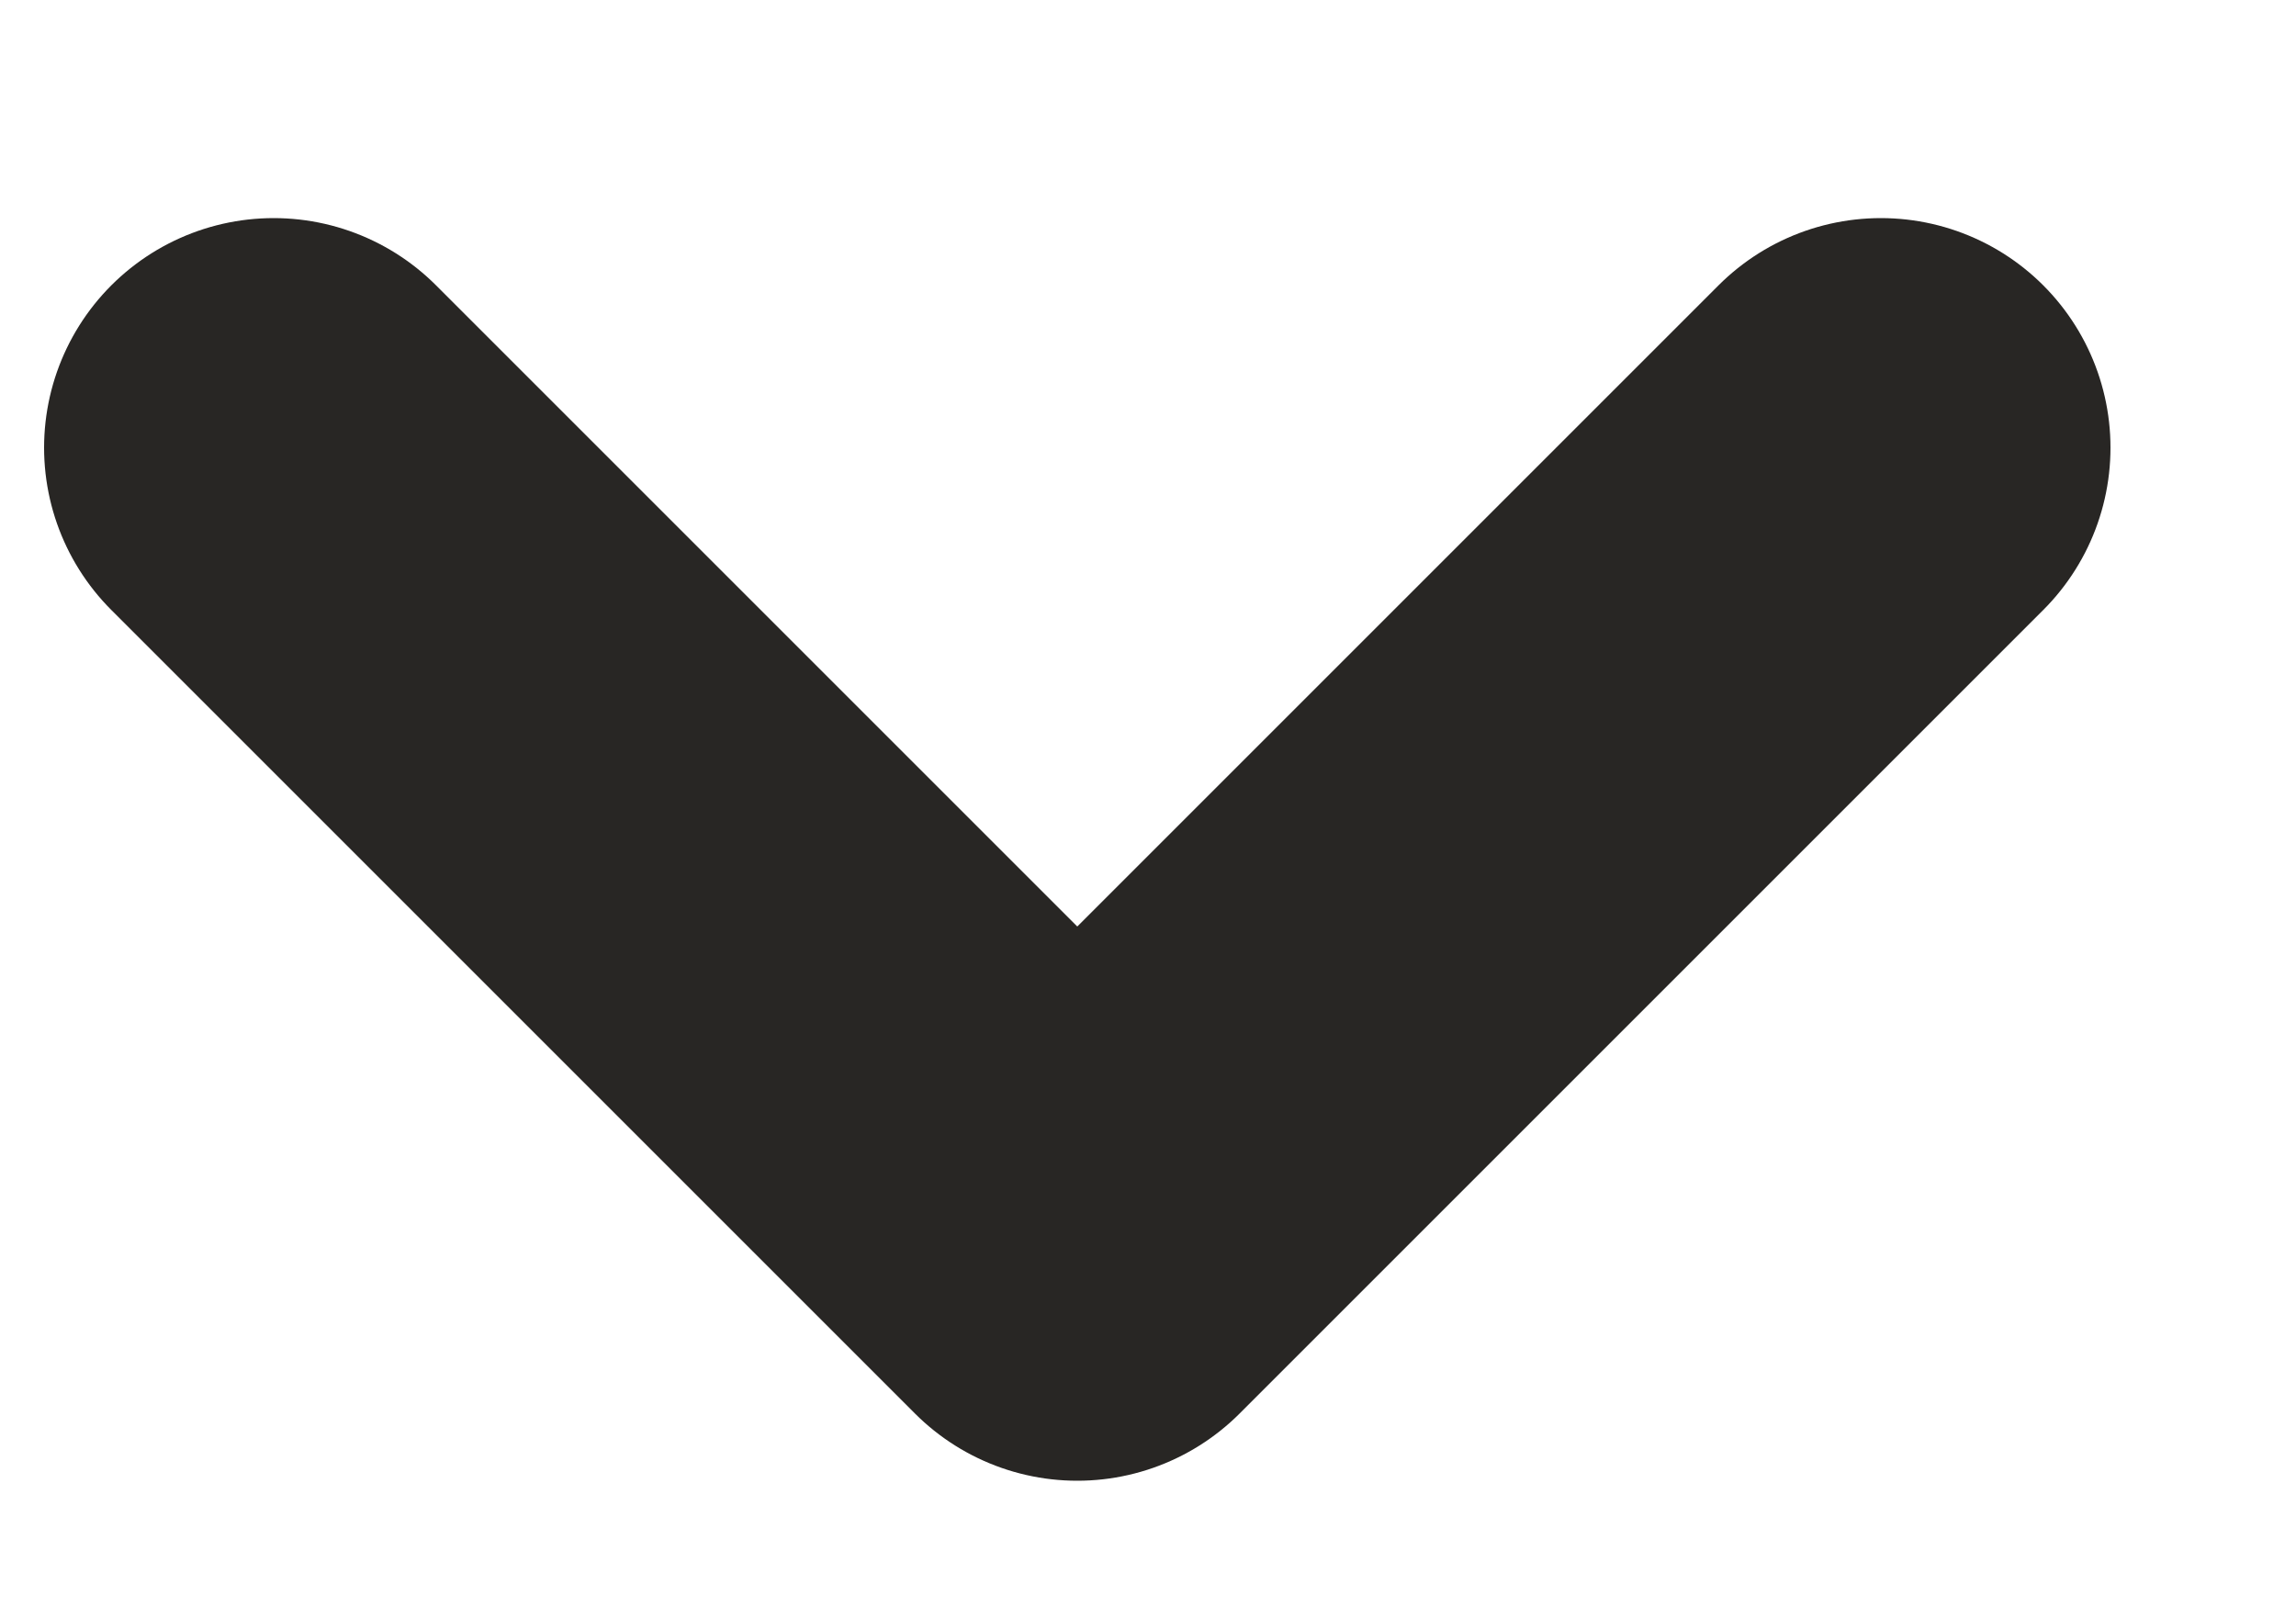 <svg width="10" height="7" viewBox="0 0 10 7" fill="none" xmlns="http://www.w3.org/2000/svg">
<path d="M1.192 1.95L4.692 5.45L8.192 1.95" stroke="#282624" stroke-width="2" stroke-linecap="round" stroke-linejoin="round"/>
</svg>
